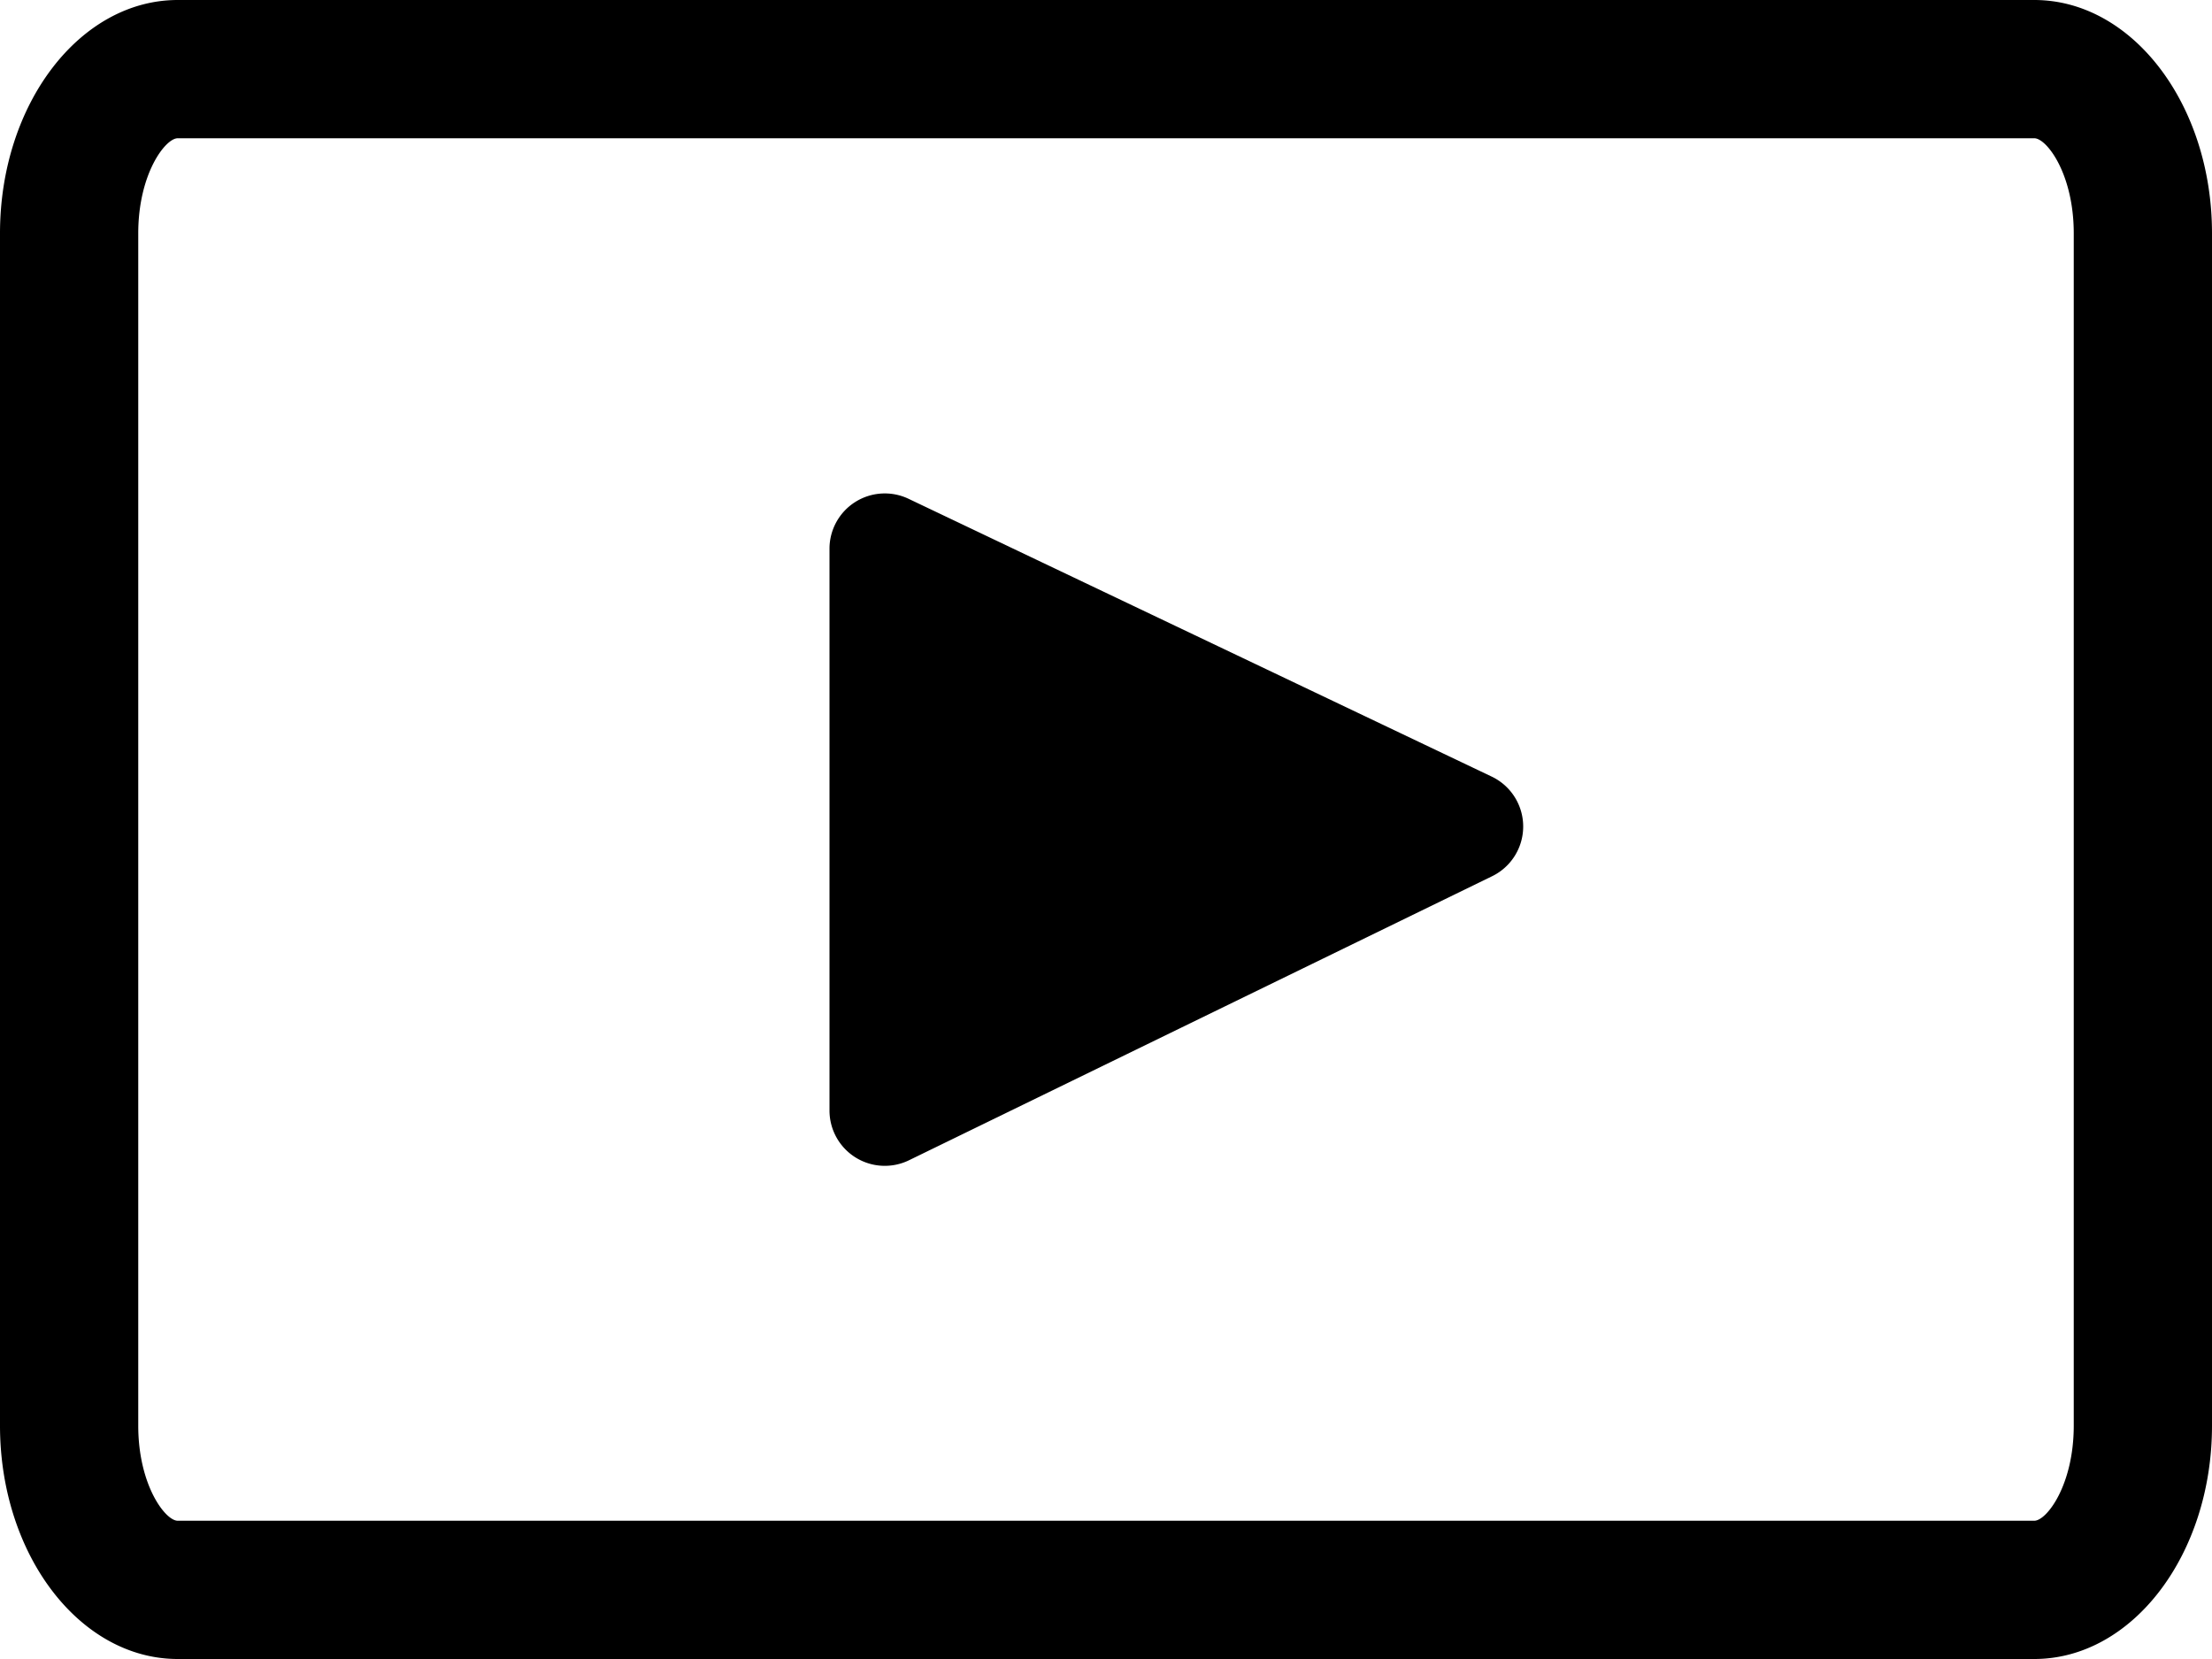 <svg xmlns="http://www.w3.org/2000/svg" width="20" height="15" viewBox="0 0 20 15"><path fill="currentColor" d="M18.393 0C19.28 0 20 .944 20 2.11v10.78c0 1.166-.72 2.11-1.607 2.11H1.607C.72 15 0 14.056 0 12.89V2.11C0 .943.72 0 1.607 0h16.786zm0 1.25H1.607c-.112 0-.357.322-.357.86v10.78c0 .538.245.86.357.86h16.786c.112 0 .357-.322.357-.86V2.11c0-.538-.245-.86-.357-.86zM7.5 4.96a.5.5 0 0 1 .715-.45l5.273 2.512a.5.5 0 0 1 .004.9L8.22 10.49a.5.5 0 0 1-.72-.45V4.962z"/></svg>
